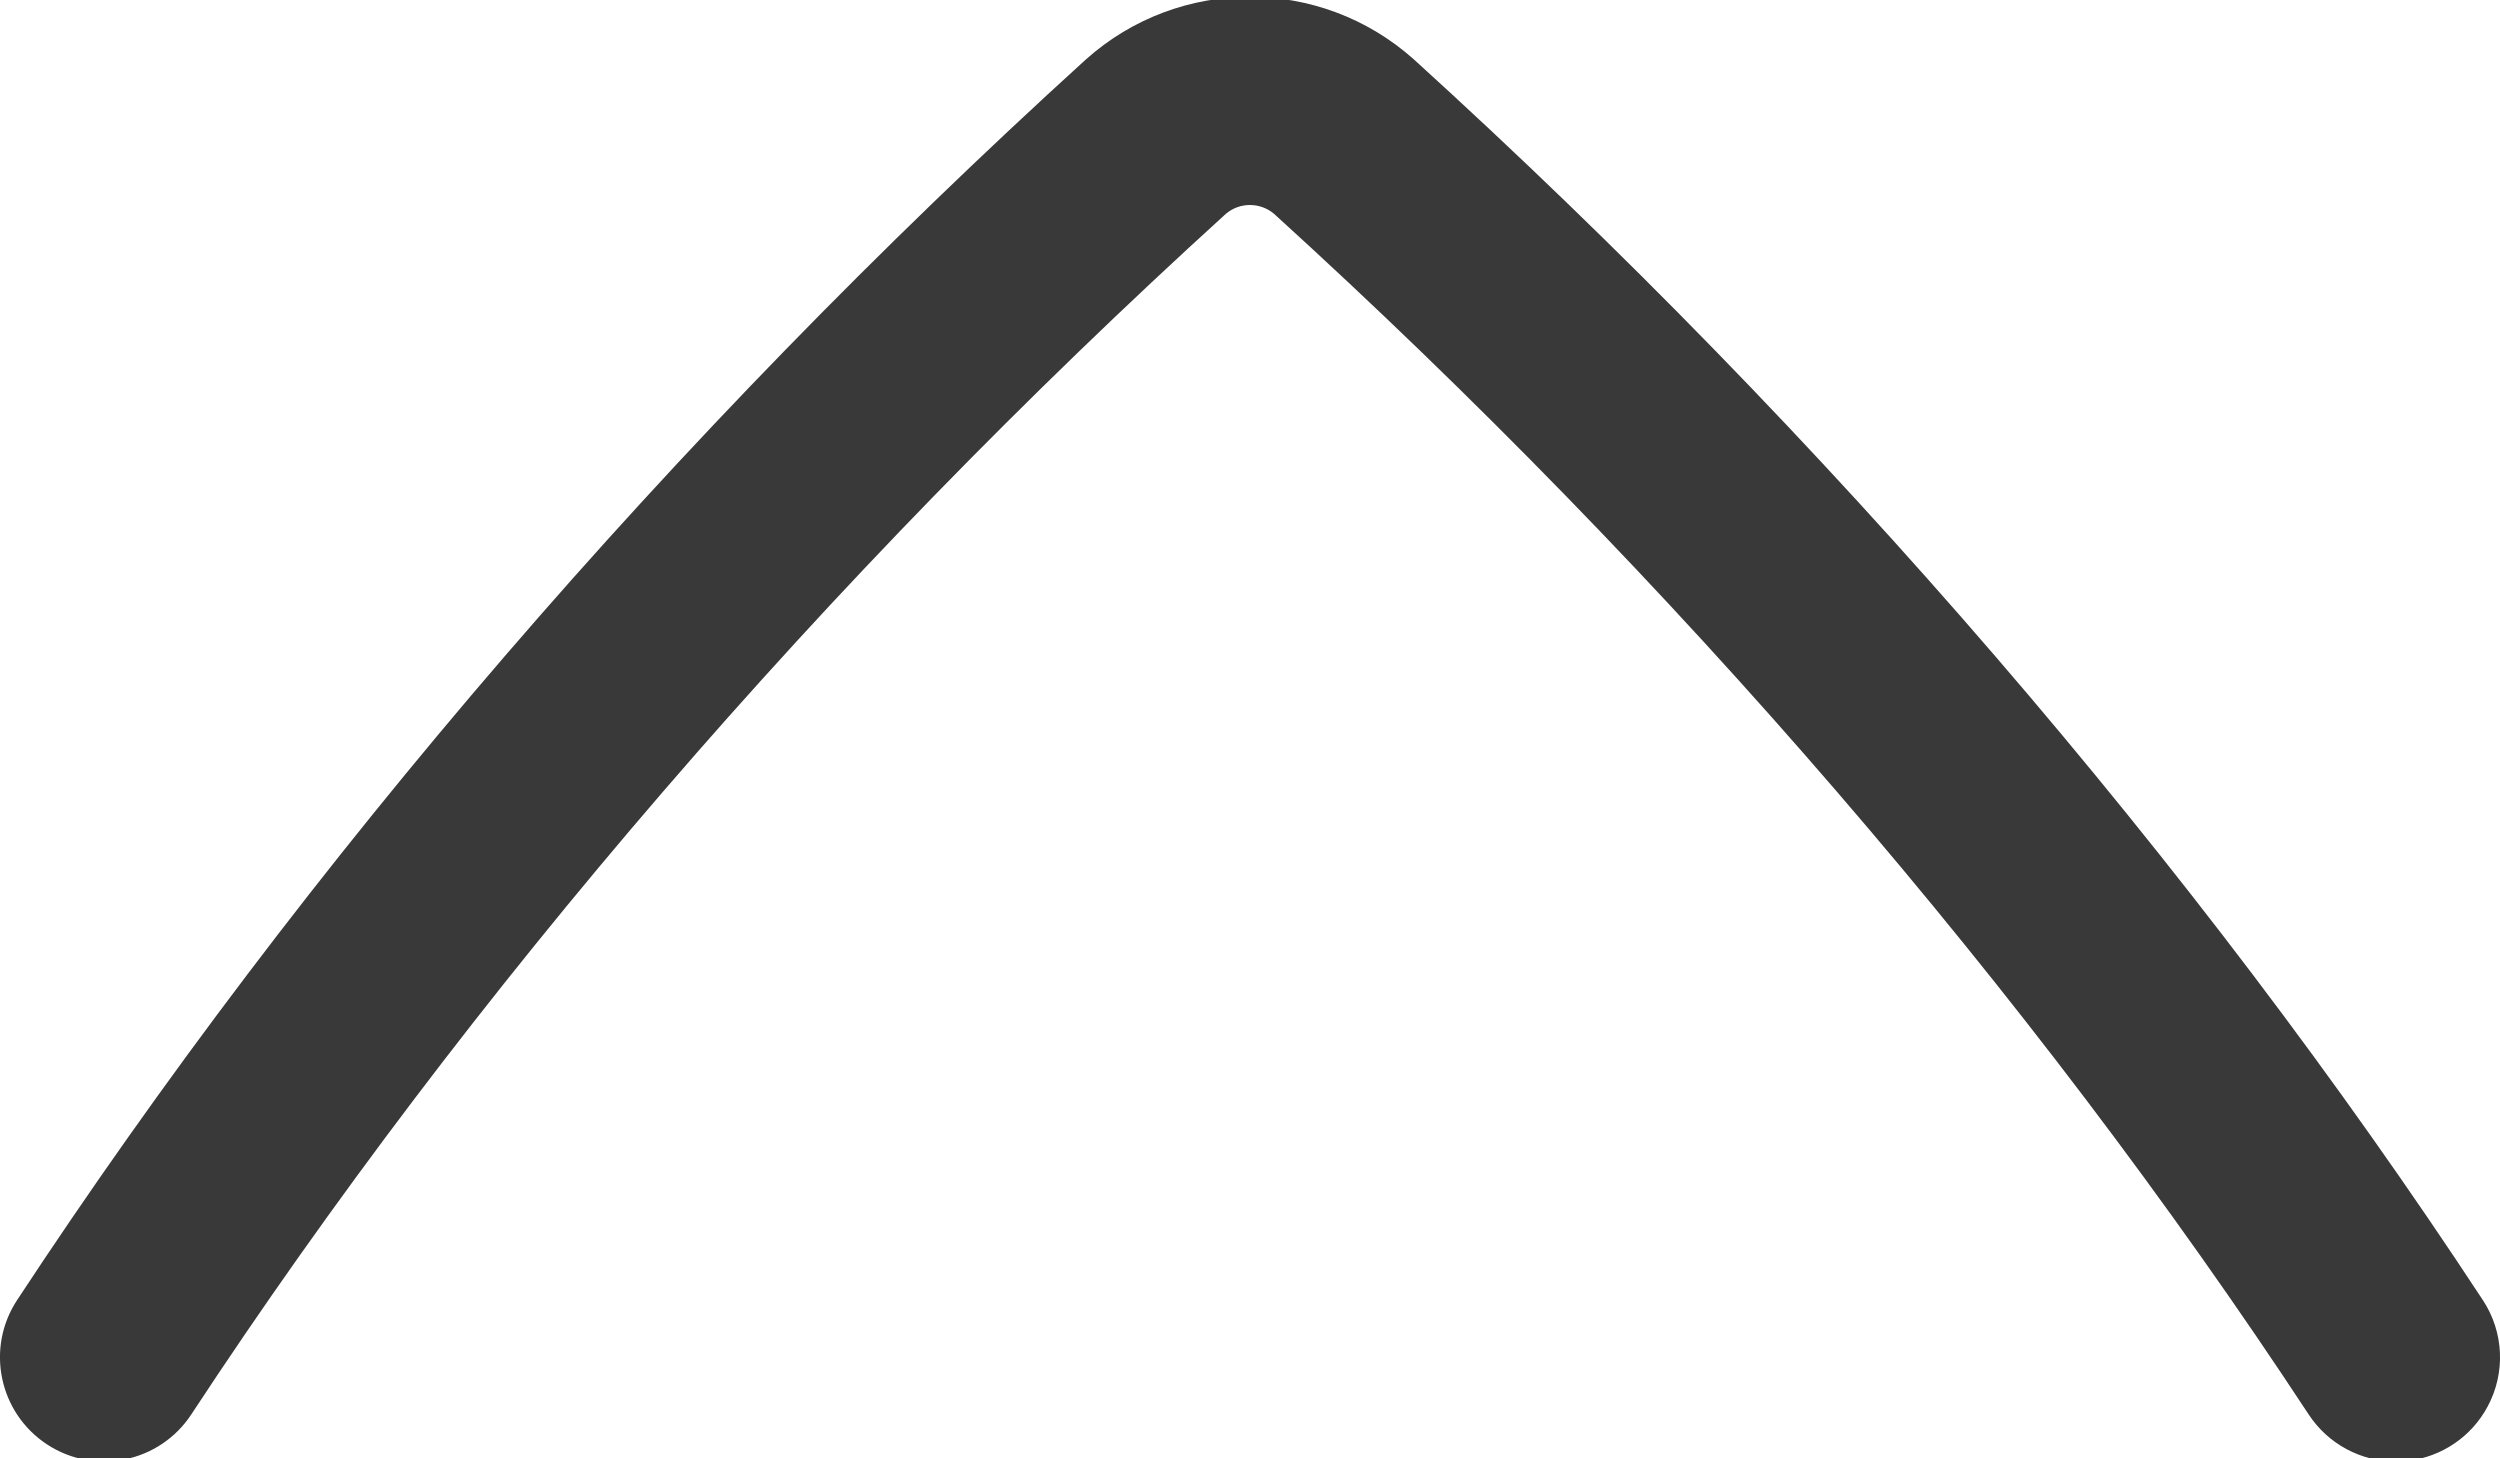 <?xml version="1.0" encoding="UTF-8"?>
<svg width="24px" height="14px" viewBox="0 0 24 14" version="1.1" xmlns="http://www.w3.org/2000/svg" xmlns:xlink="http://www.w3.org/1999/xlink">
    <title>icon/no_container/chevron_bold_up</title>
    <g id="Icons-variable-width---for-Exporting-only" stroke="none" stroke-width="1" fill="none" fill-rule="evenodd">
        <g id="icon-/-32-/-chevron-bold-up" transform="translate(-4, -9)" fill="#39393A">
            <path d="M27.001,23.031 C26.664,23.031 26.349,22.861 26.164,22.58 C23.499,18.523 20.064,14.537 16.23,11.052 C16.096,10.94 15.901,10.94 15.768,11.053 C11.935,14.537 8.5,18.523 5.836,22.579 C5.533,23.04 4.913,23.169 4.451,22.866 C3.989,22.562 3.861,21.942 4.164,21.481 C6.92,17.286 10.467,13.168 14.423,9.572 C15.32,8.769 16.677,8.769 17.574,9.571 C21.532,13.167 25.08,17.285 27.836,21.482 C28.038,21.789 28.055,22.182 27.88,22.505 C27.725,22.793 27.441,22.984 27.122,23.023 L27.001,23.031 Z" id="●-icon"></path>
        </g>
    </g>
</svg>